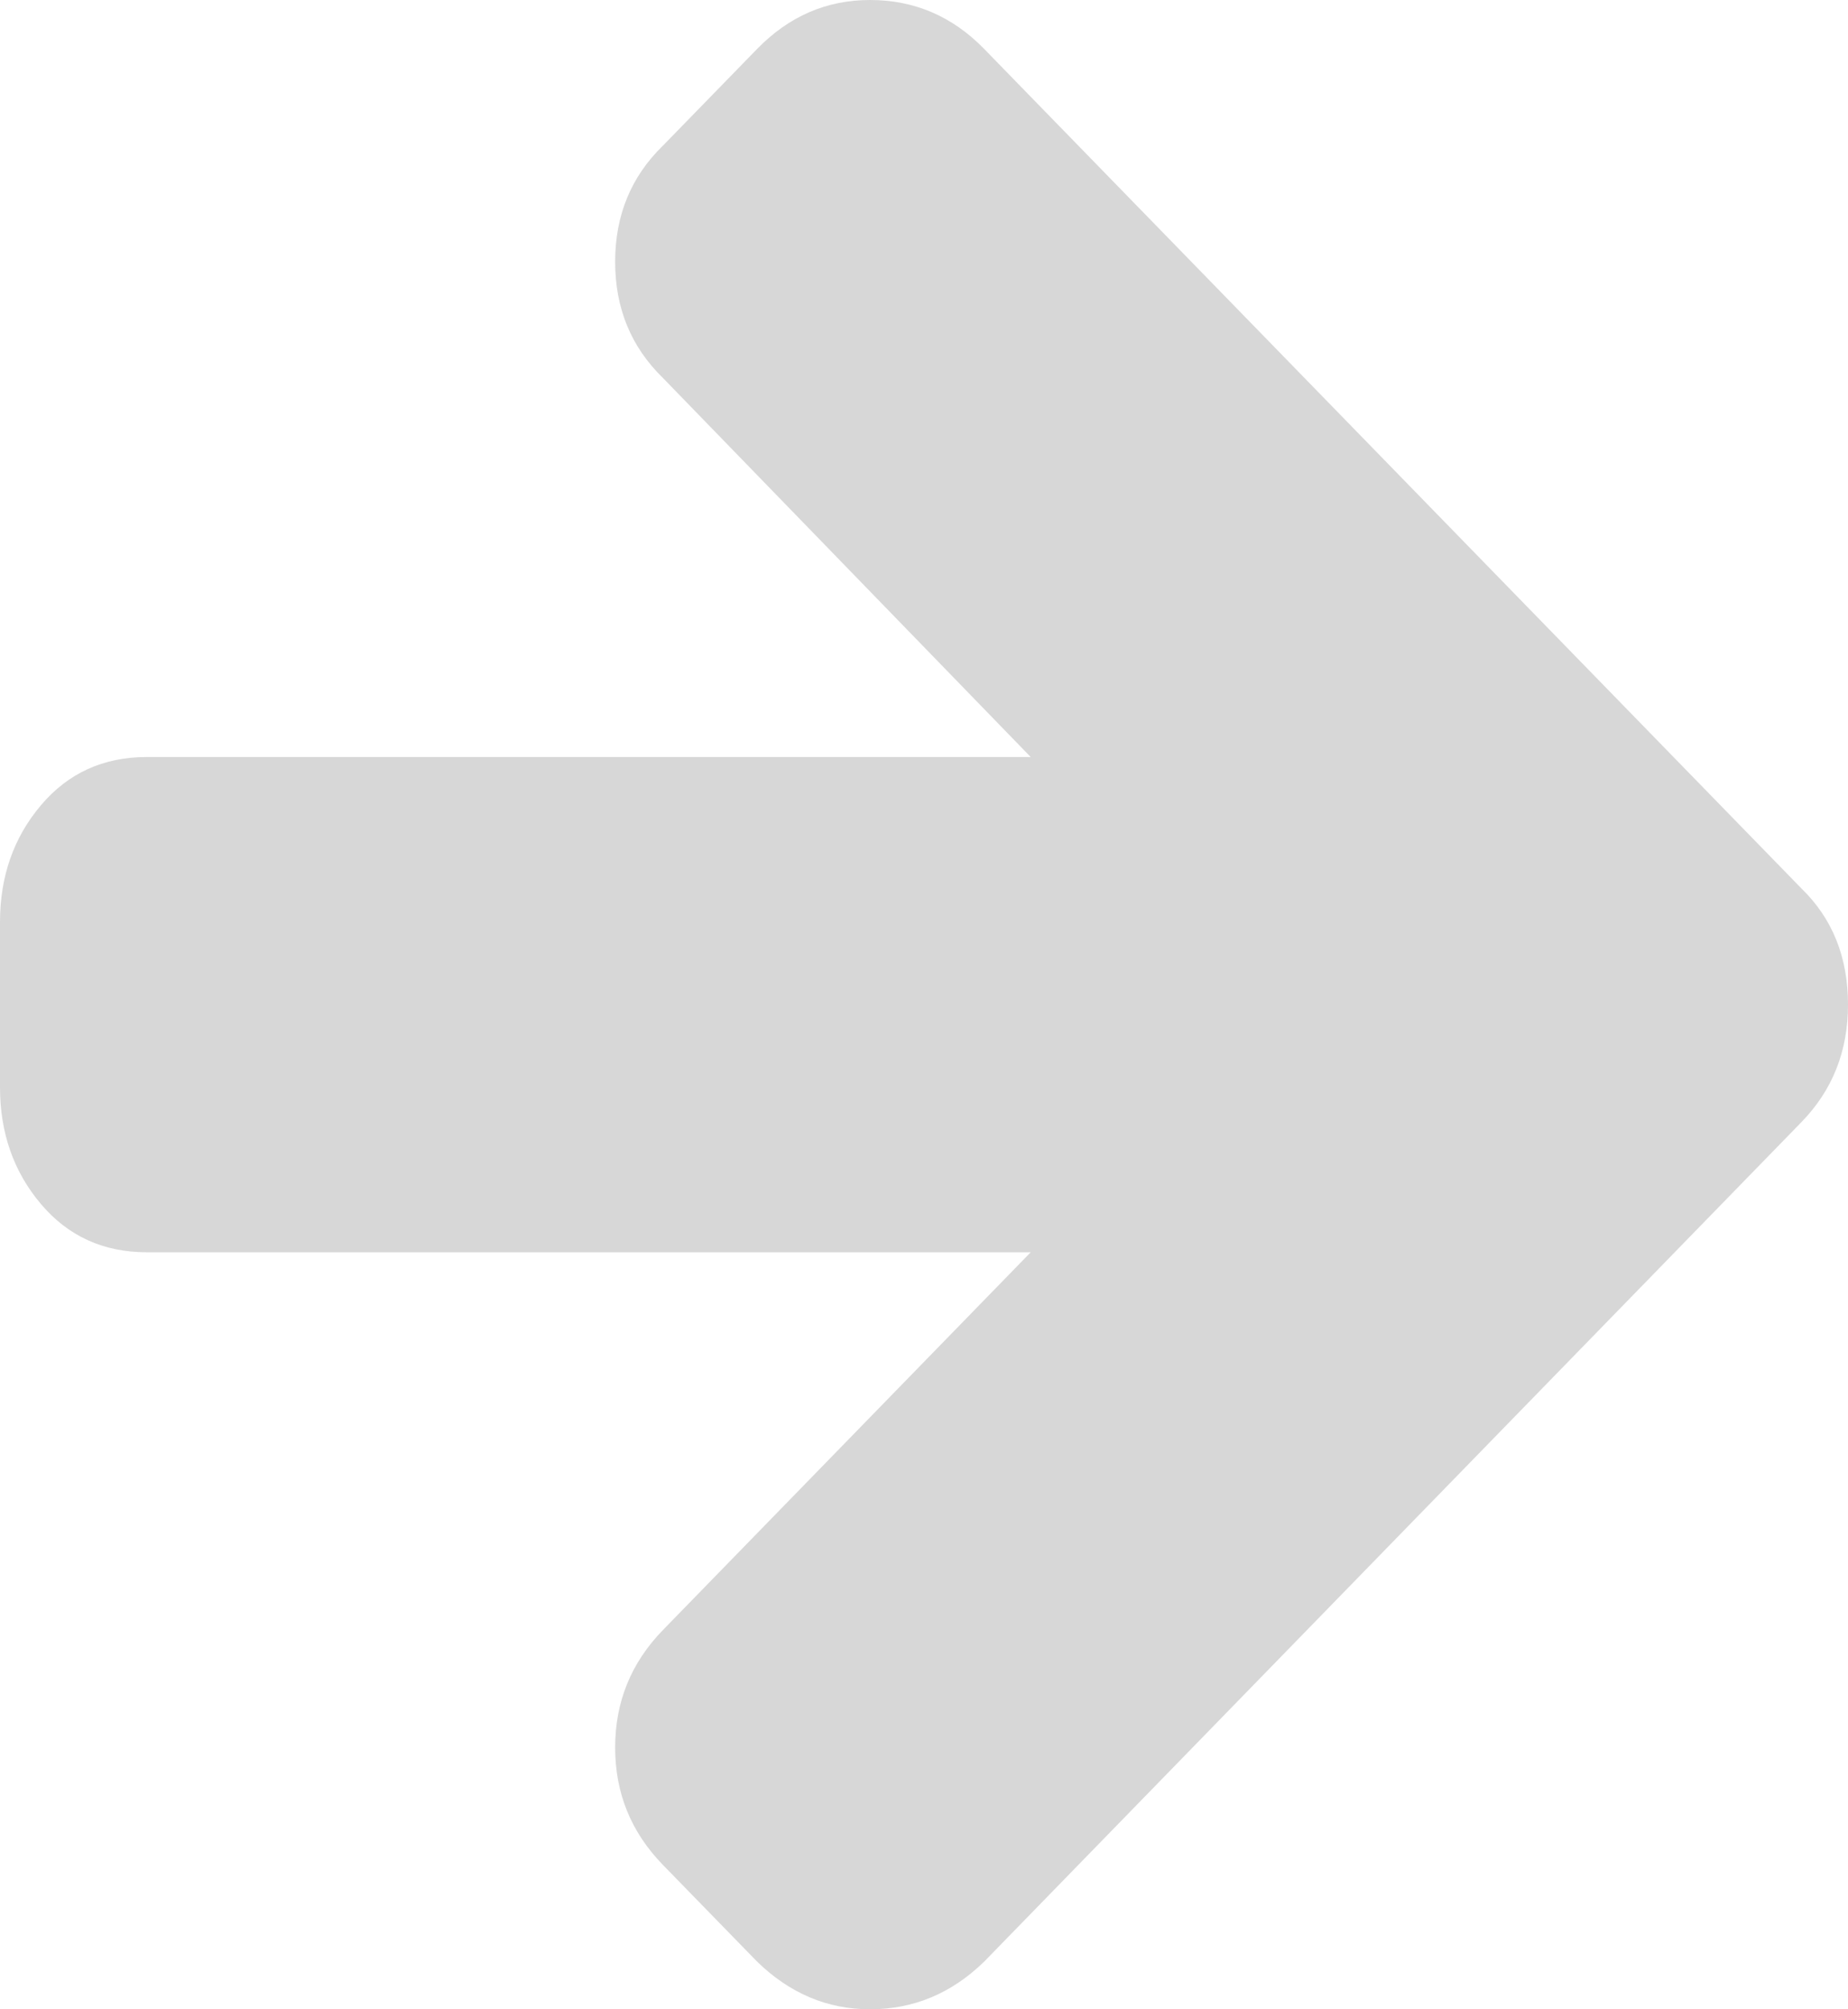 ﻿<?xml version="1.0" encoding="utf-8"?>
<svg version="1.1" xmlns:xlink="http://www.w3.org/1999/xlink" width="23px" height="25px" xmlns="http://www.w3.org/2000/svg">
  <g transform="matrix(1 0 0 1 -388 -330 )">
    <path d="M 22.422 11.056  C 22.807 11.43  23 11.912  23 12.5  C 23 13.078  22.807 13.564  22.422 13.96  L 12.25 24.406  C 11.844 24.802  11.37 25  10.828 25  C 10.297 25  9.828 24.802  9.422 24.406  L 8.25 23.203  C 7.854 22.796  7.656 22.31  7.656 21.743  C 7.656 21.176  7.854 20.689  8.25 20.282  L 12.828 15.581  L 1.828 15.581  C 1.286 15.581  0.846 15.38  0.508 14.979  C 0.169 14.578  0 14.094  0 13.527  L 0 11.473  C 0 10.906  0.169 10.422  0.508 10.021  C 0.846 9.62  1.286 9.419  1.828 9.419  L 12.828 9.419  L 8.25 4.702  C 7.854 4.316  7.656 3.835  7.656 3.257  C 7.656 2.68  7.854 2.198  8.25 1.813  L 9.422 0.61  C 9.818 0.203  10.286 0  10.828 0  C 11.38 0  11.854 0.203  12.25 0.61  L 22.422 11.056  Z " fill-rule="nonzero" fill="#d7d7d7" stroke="none" transform="matrix(1 0 0 1 388 330 )" />
  </g>
</svg>